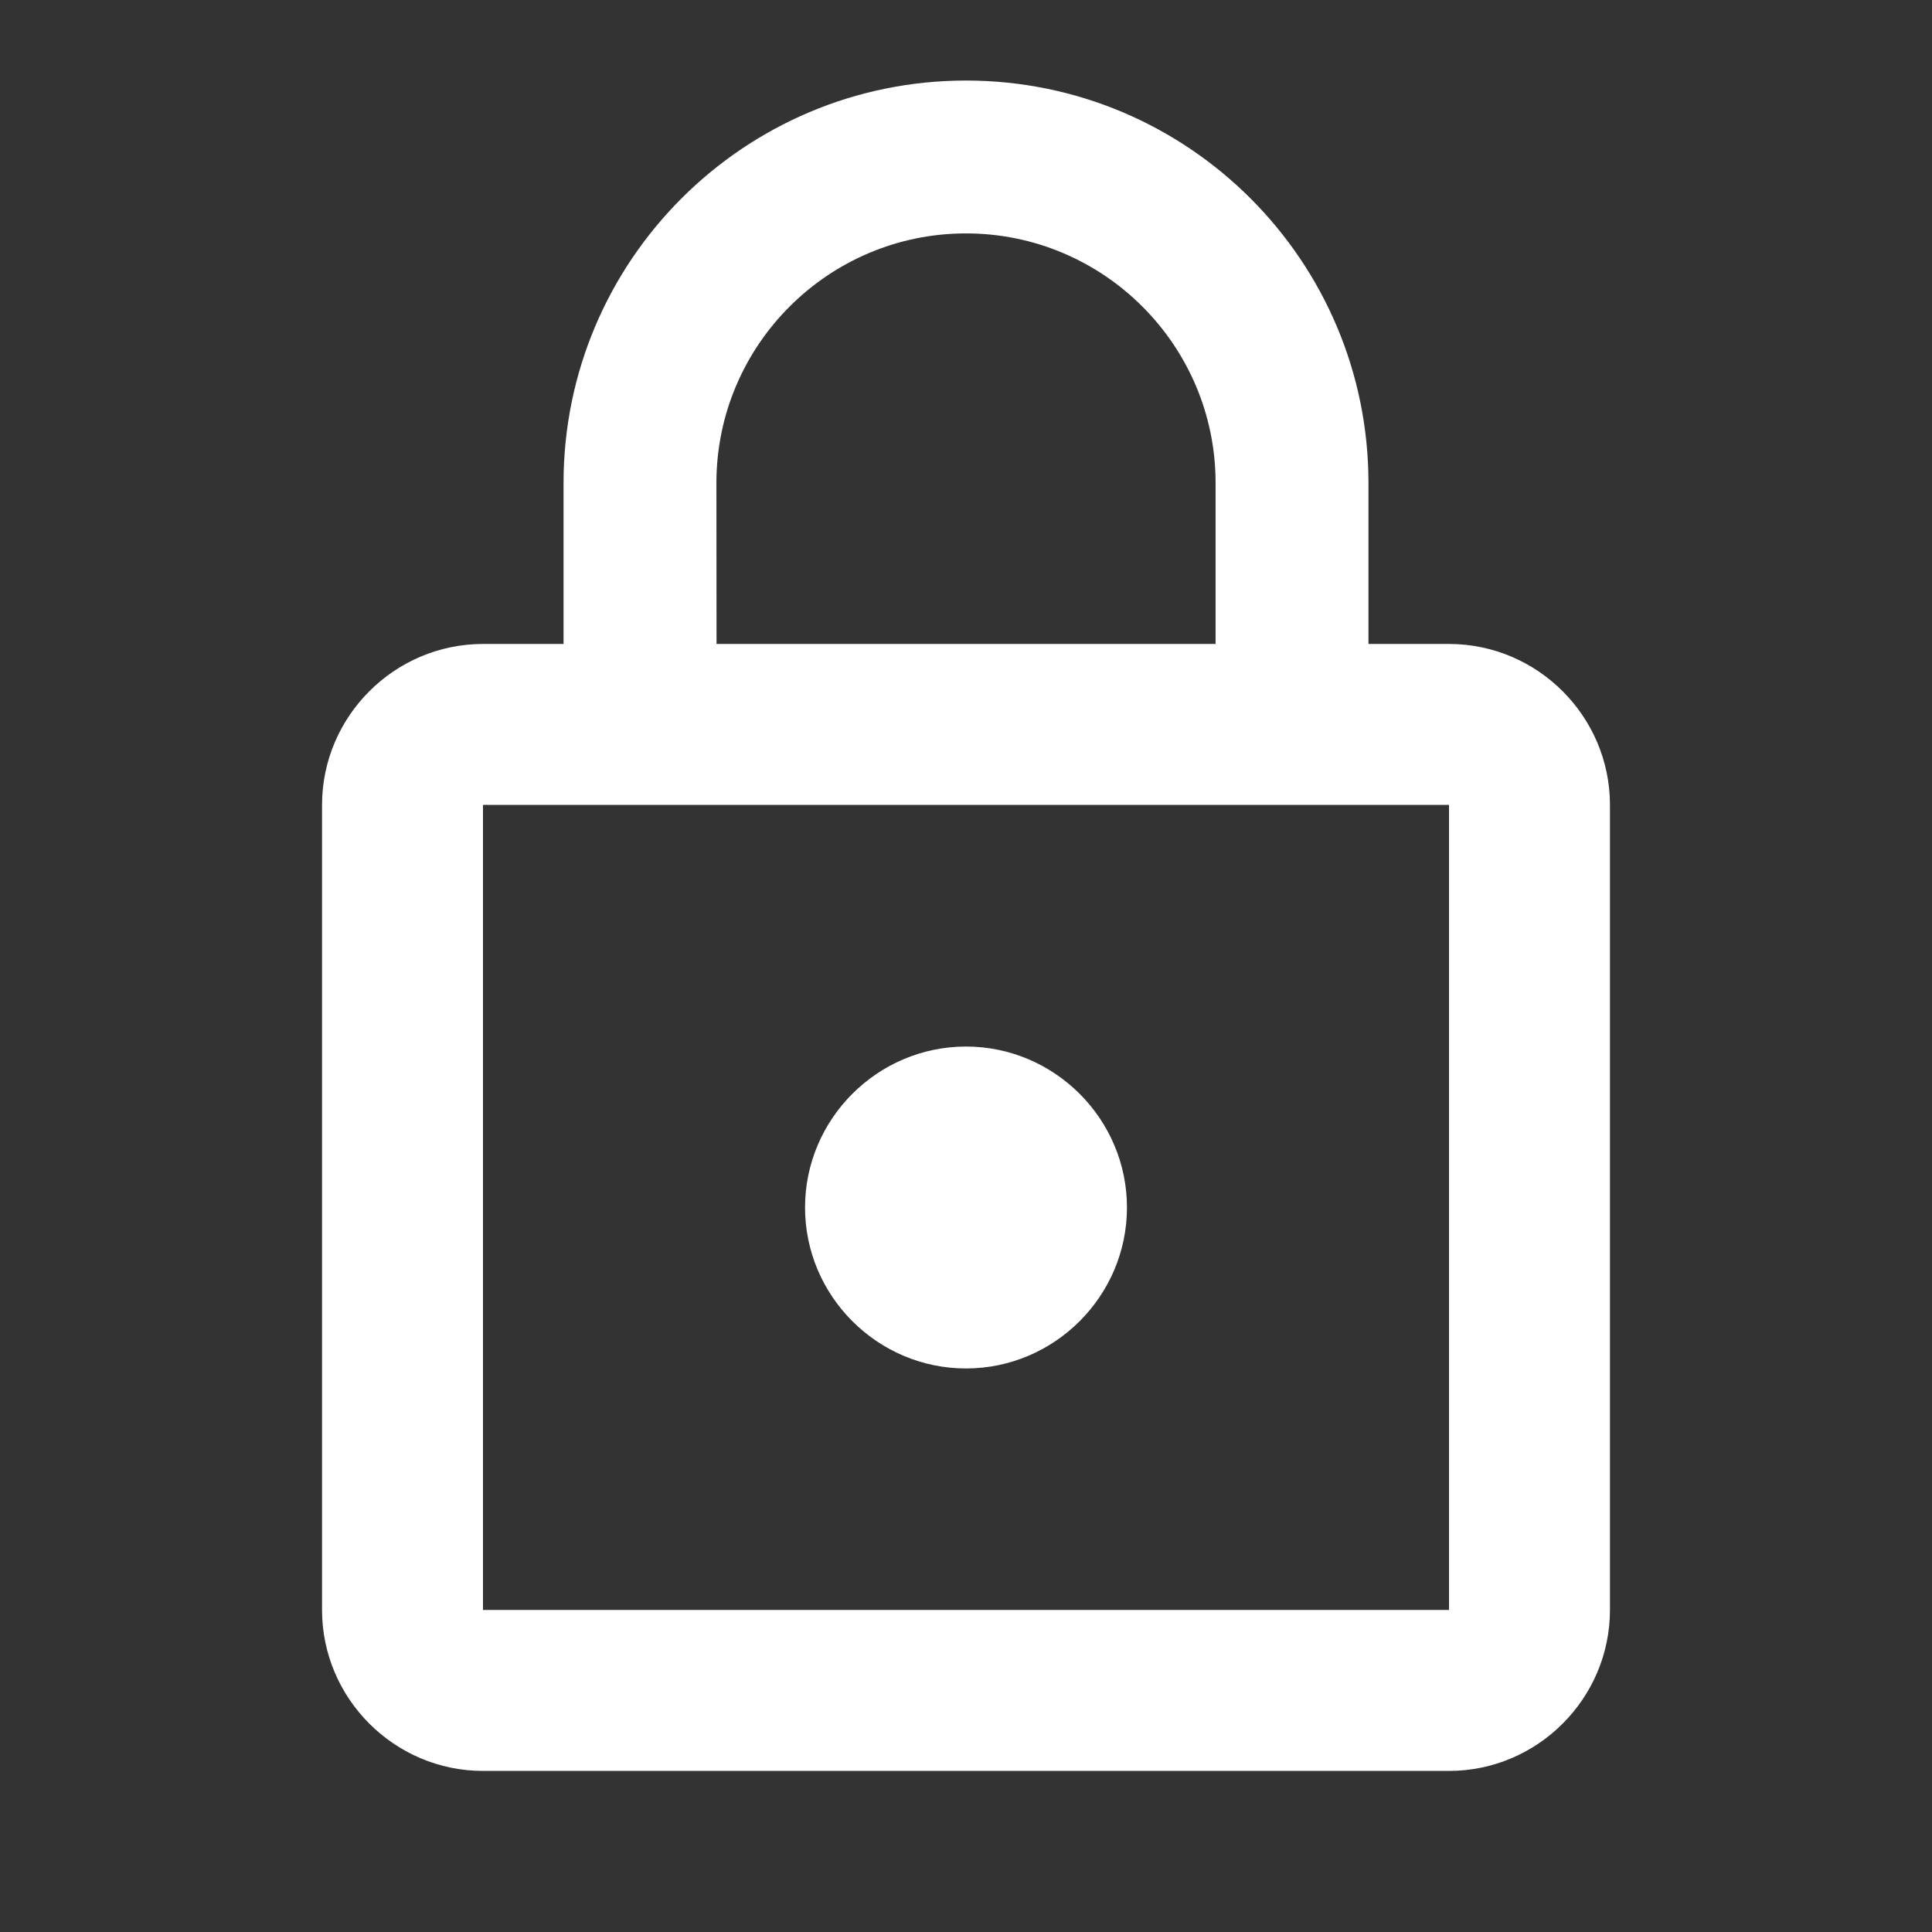 <svg height="16" viewBox="0 0 16 16" width="16" xmlns="http://www.w3.org/2000/svg"><rect x="0" y="0" width="16" height="16" fill="#333333" stroke="none"/><path d="m8 11.333c.733 0 1.333-.6 1.333-1.333 0-.733-.6-1.333-1.333-1.333s-1.333.6-1.333 1.333c0 .733.6 1.333 1.333 1.333zm4-6h-.667v-1.333c0-1.84-1.493-3.333-3.333-3.333s-3.333 1.493-3.333 3.333v1.333h-.667c-.733 0-1.333.6-1.333 1.333v6.667c0 .733.6 1.333 1.333 1.333h8c.733 0 1.333-.6 1.333-1.333v-6.667c0-.733-.6-1.333-1.333-1.333zm-6.067-1.333c0-1.14.927-2.067 2.067-2.067s2.067.927 2.067 2.067v1.333h-4.133zm6.067 9.333h-8v-6.667h8z" fill="#fff" fill-rule="evenodd"/></svg>